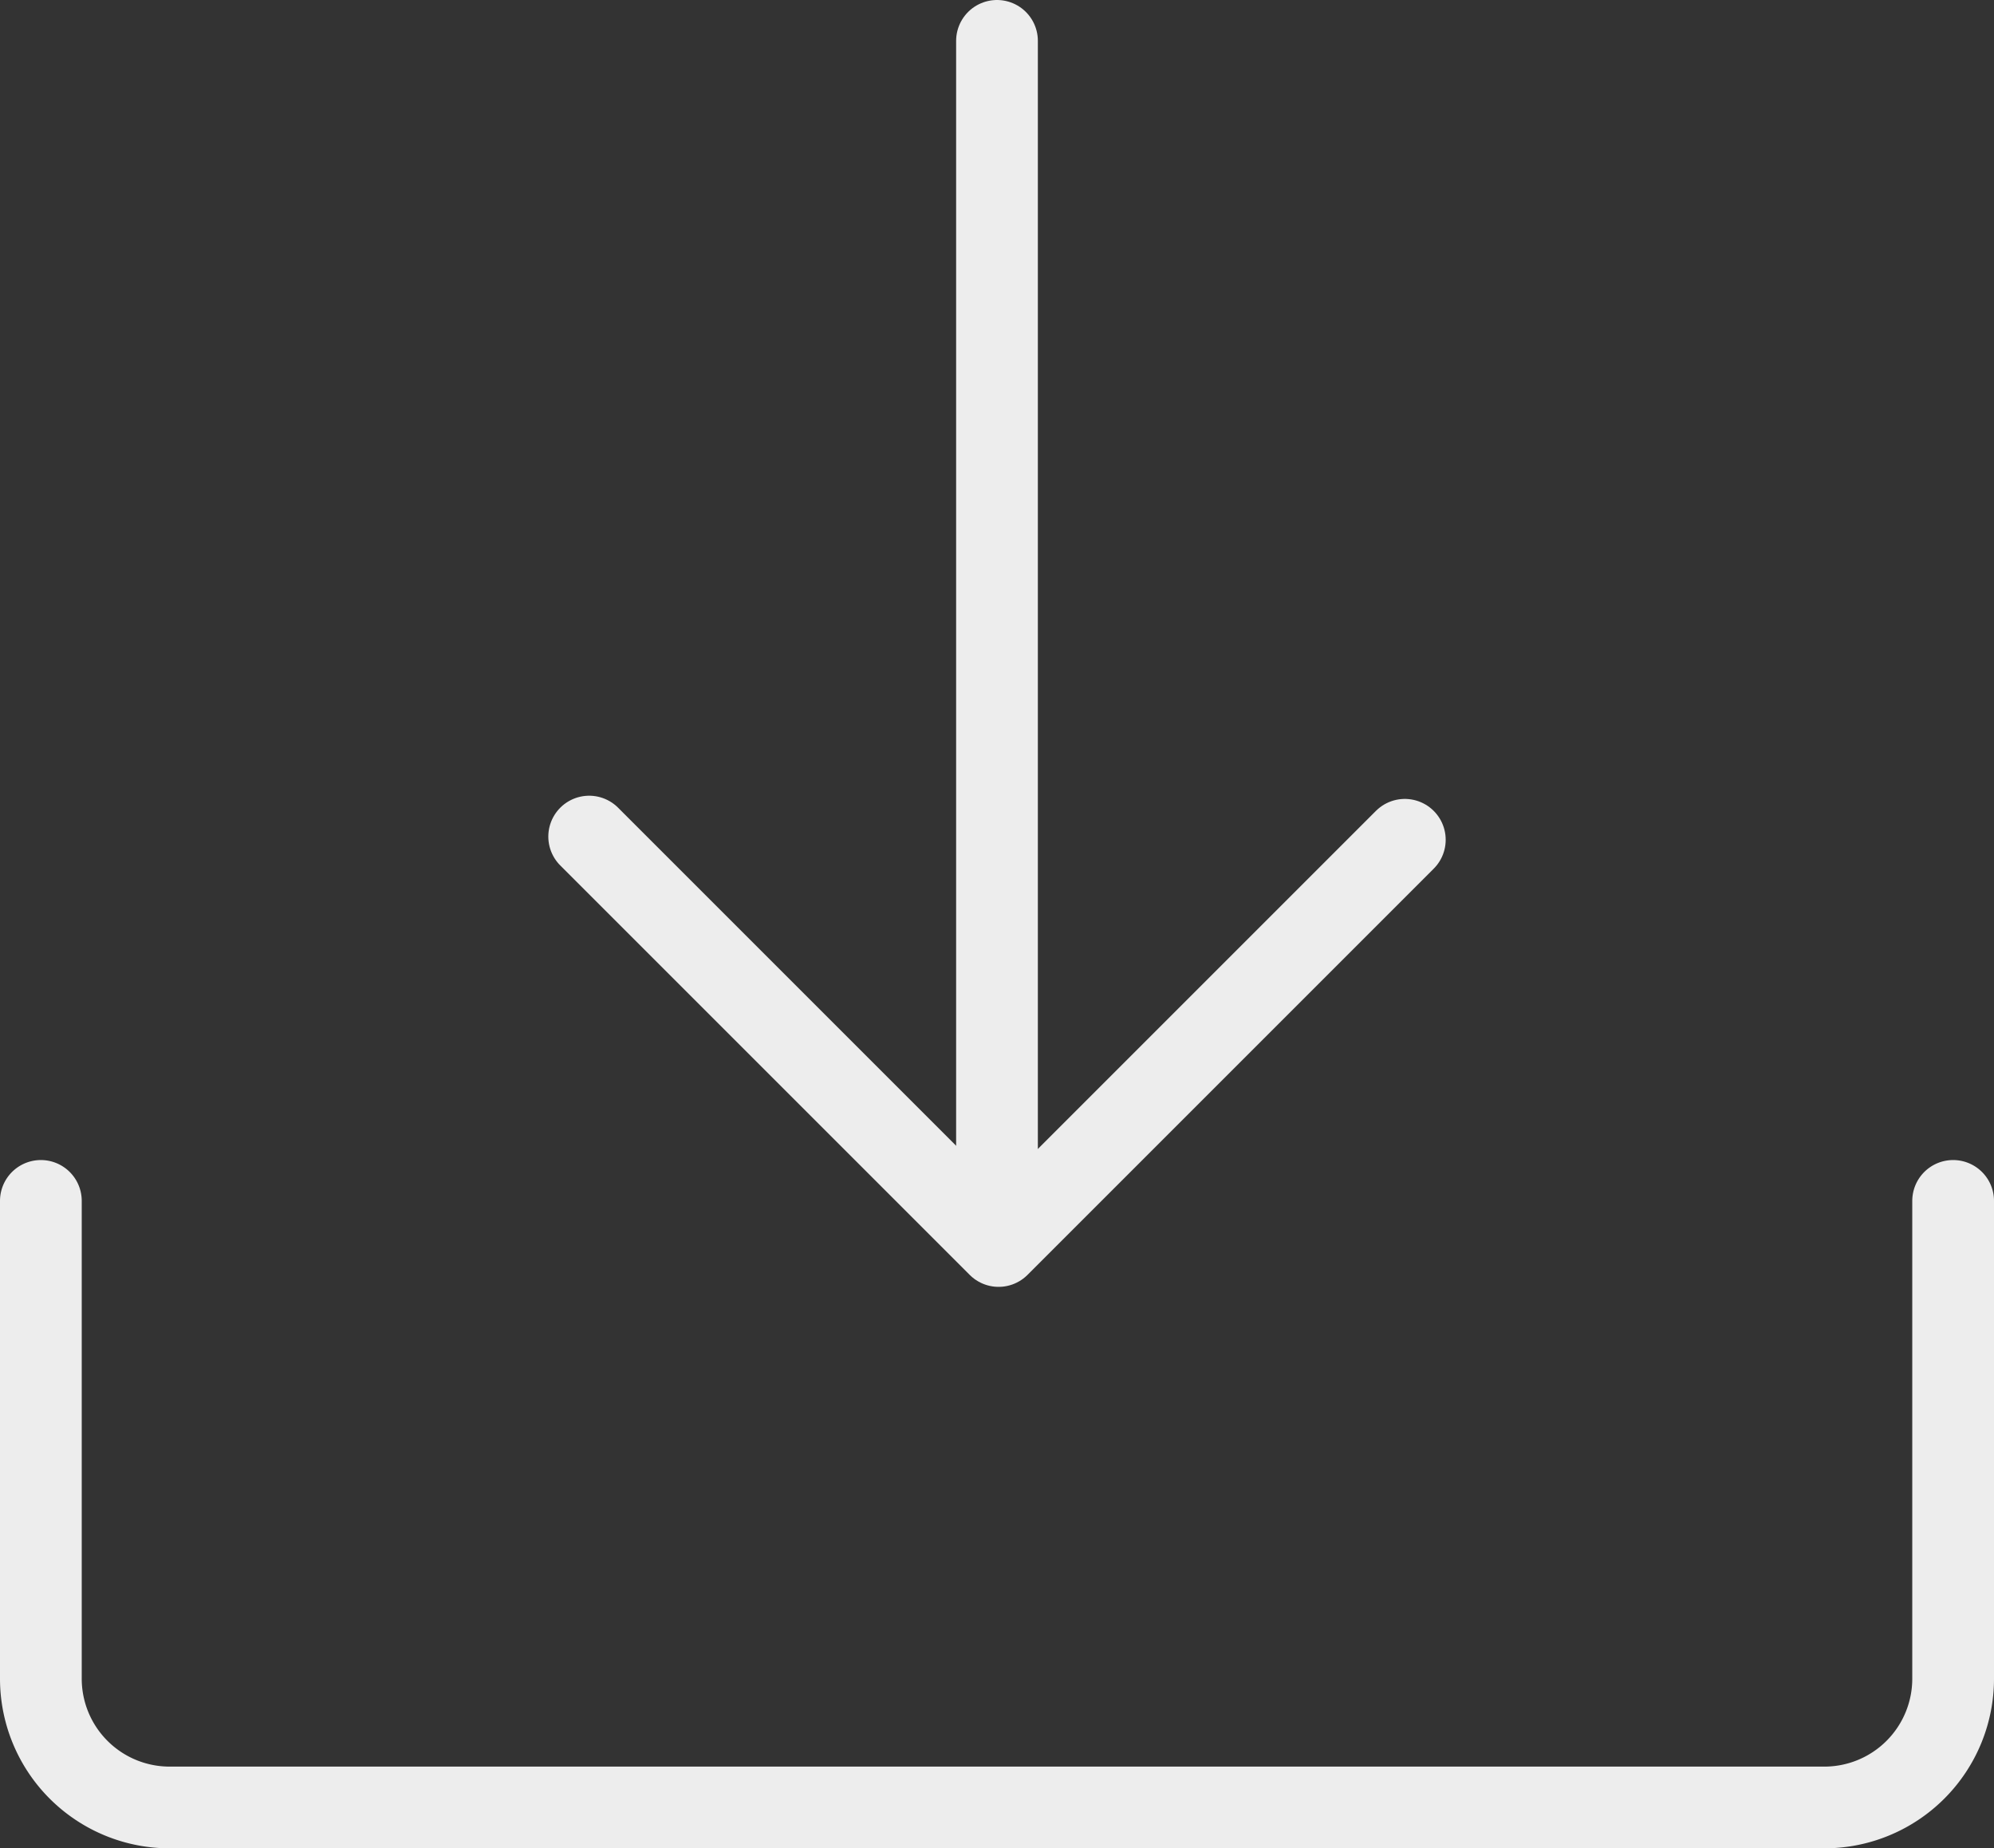 <svg xmlns="http://www.w3.org/2000/svg" viewBox="0 0 1463.85 1356.94"><rect x="0" y="0" width="1463.85" height="1356.94" fill="#333333" stroke="none"/><g id="Layer_2" data-name="Layer 2"><g id="Layer_1-2" data-name="Layer 1"><g id="download"><path d="M30,881.64v350.75a94.55,94.55,0,0,0,94.55,94.55H1339.3a94.55,94.55,0,0,0,94.55-94.55V881.64" style="fill:none;stroke:#ededed;stroke-linecap:round;stroke-linejoin:round;stroke-width:60px"/><line x1="731.92" y1="30" x2="731.92" y2="903.63" style="fill:none;stroke:#ededed;stroke-linecap:round;stroke-linejoin:round;stroke-width:60px"/><polyline points="432.53 614.17 733.1 914.74 1031.32 616.52" style="fill:none;stroke:#ededed;stroke-linecap:round;stroke-linejoin:round;stroke-width:60px"/></g></g></g></svg>